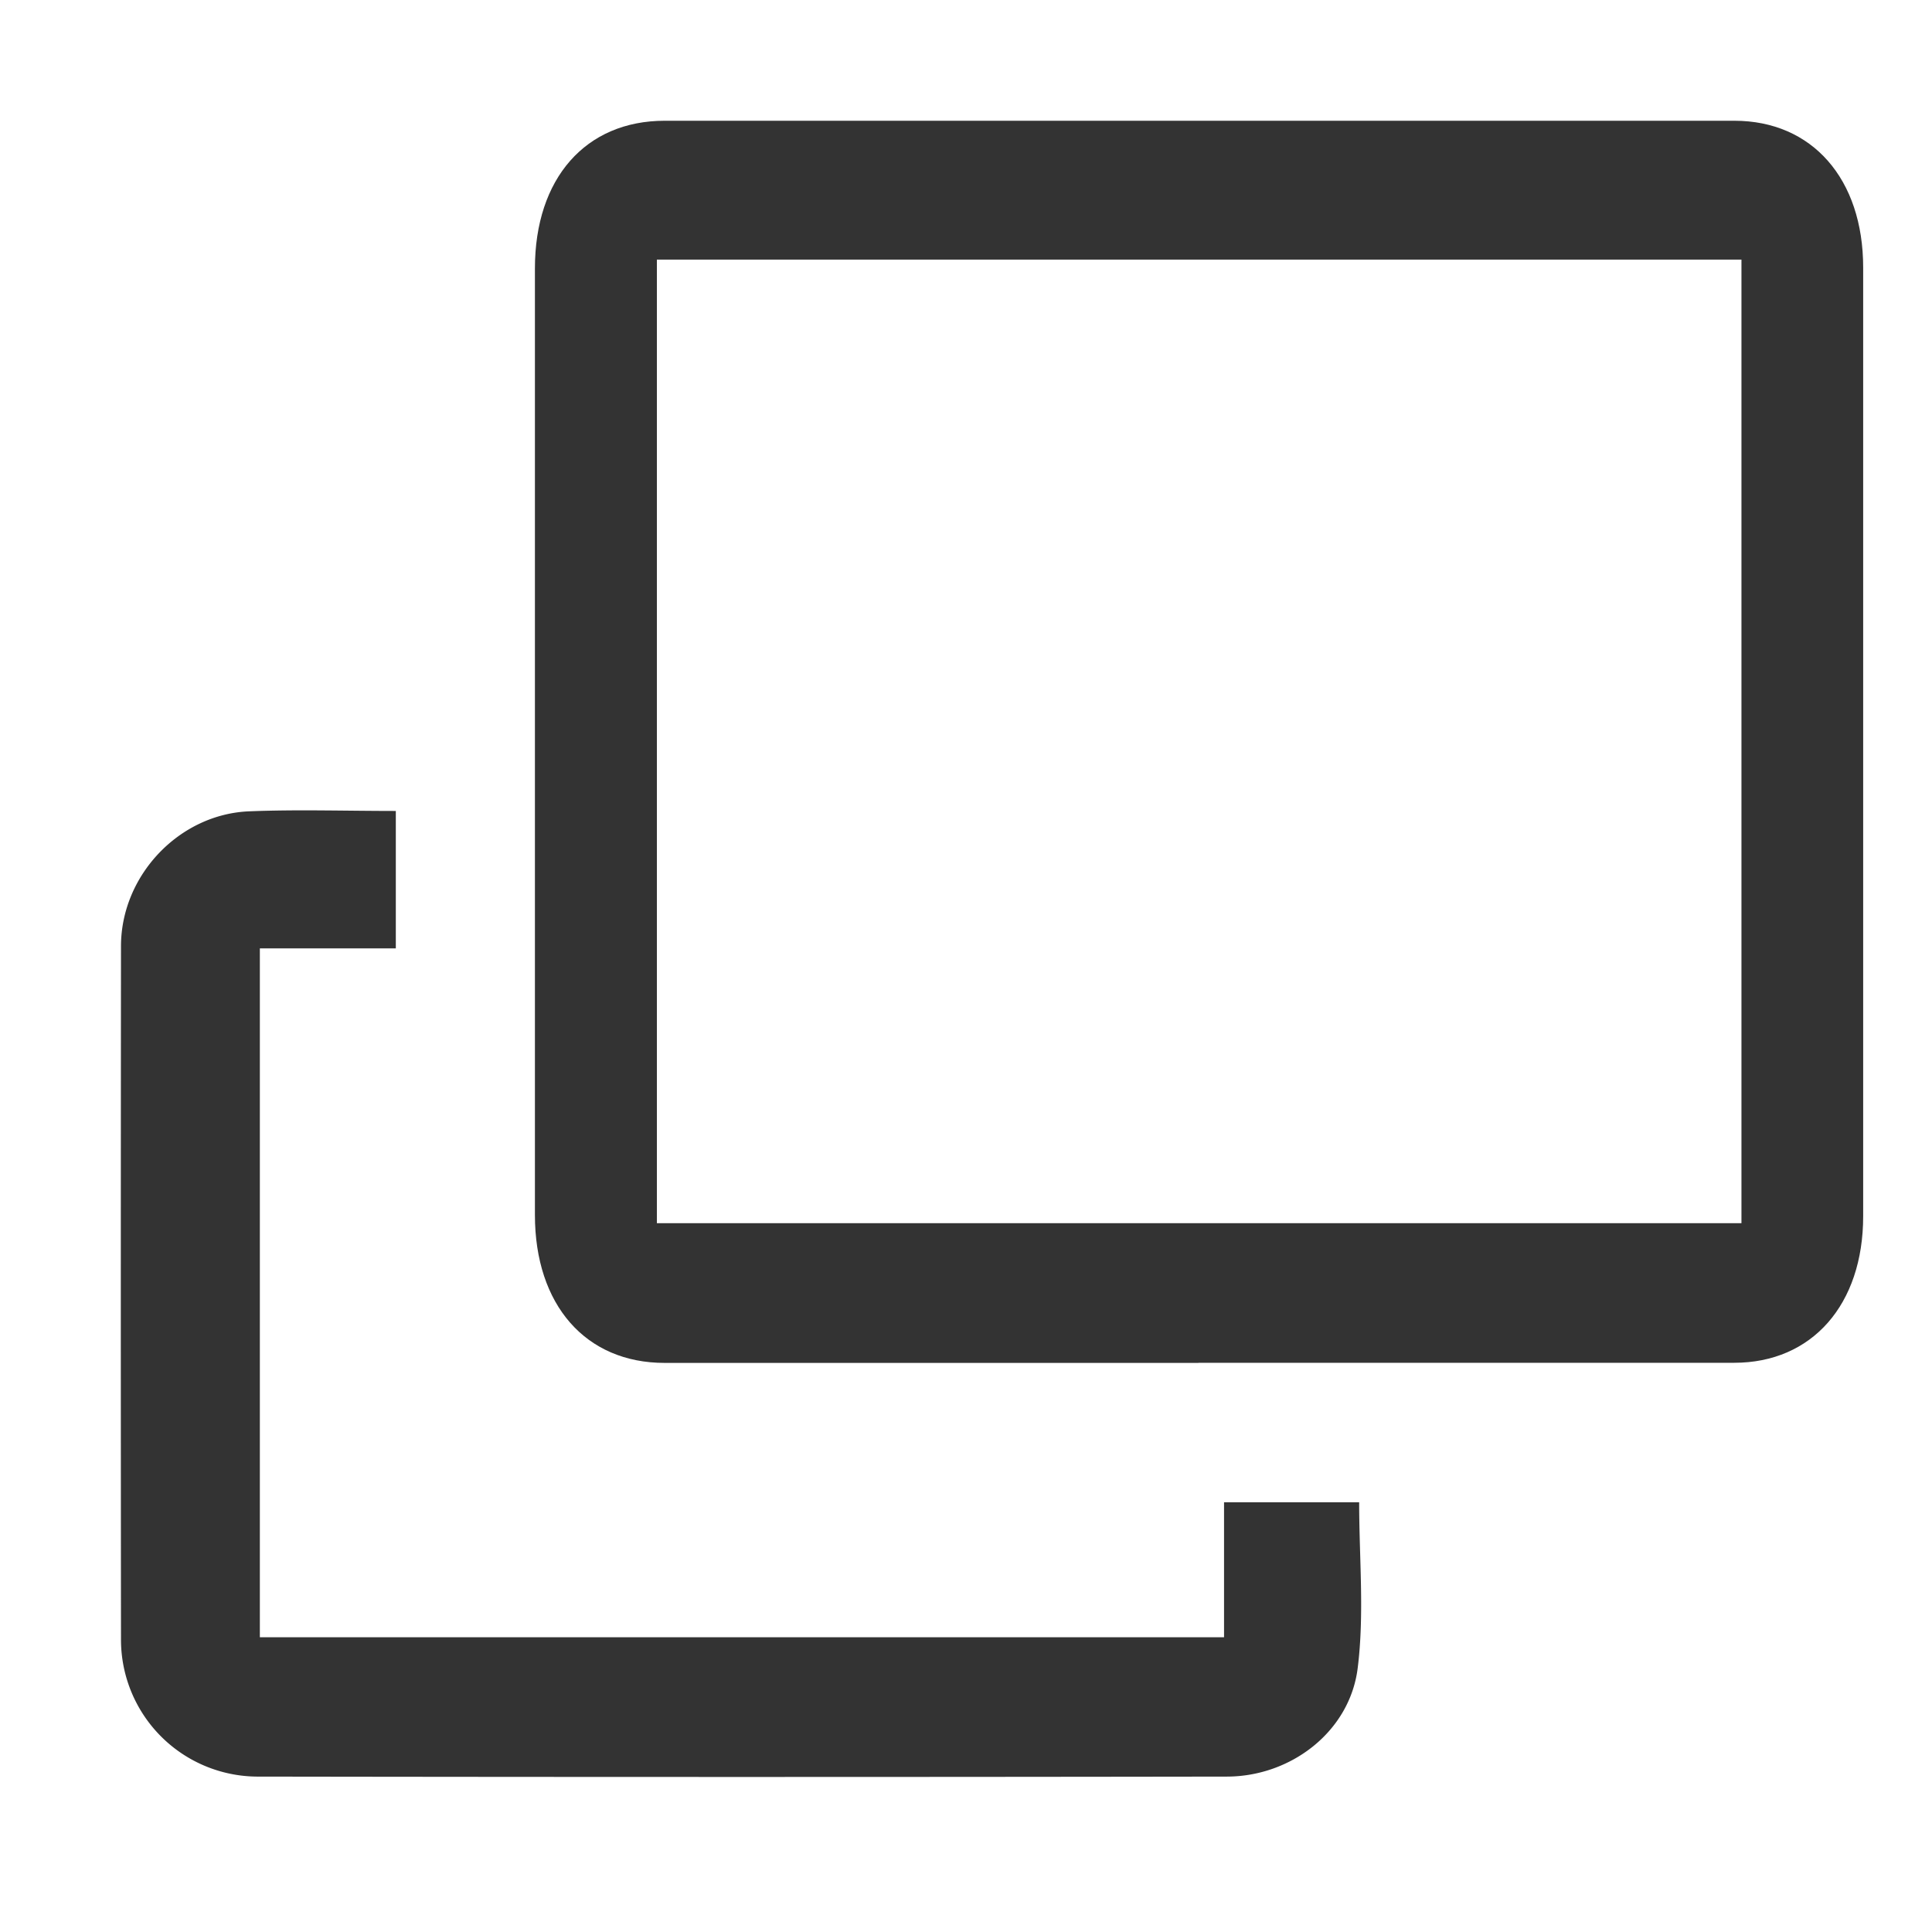 <svg width="16" height="16" viewBox="0 0 16 16" fill="none" xmlns="http://www.w3.org/2000/svg">
    <g clip-path="url(#rvbgcokhta)" fill="#333">
        <path d="M9.925 11.287H5.504c-.654 0-1.074-.48-1.074-1.225V2.223C4.43 1.477 4.85 1 5.505 1h8.858c.644 0 1.067.481 1.067 1.216v7.856c0 .733-.424 1.214-1.068 1.214H9.925zM5.44 2.15v7.98h8.982V2.15H5.44z"/>
        <path d="M3.278 6.716v1.138H2.152v5.705h7.985v-1.118h1.119c0 .464.044.923-.012 1.372-.065.527-.553.9-1.085.9-2.677.004-5.355.004-8.032 0a1.134 1.134 0 0 1-1.125-1.128C1 11.67 1 9.753 1.002 7.836c0-.586.482-1.094 1.062-1.117.397-.016.796-.003 1.214-.003z"/>
    </g>
</svg>
